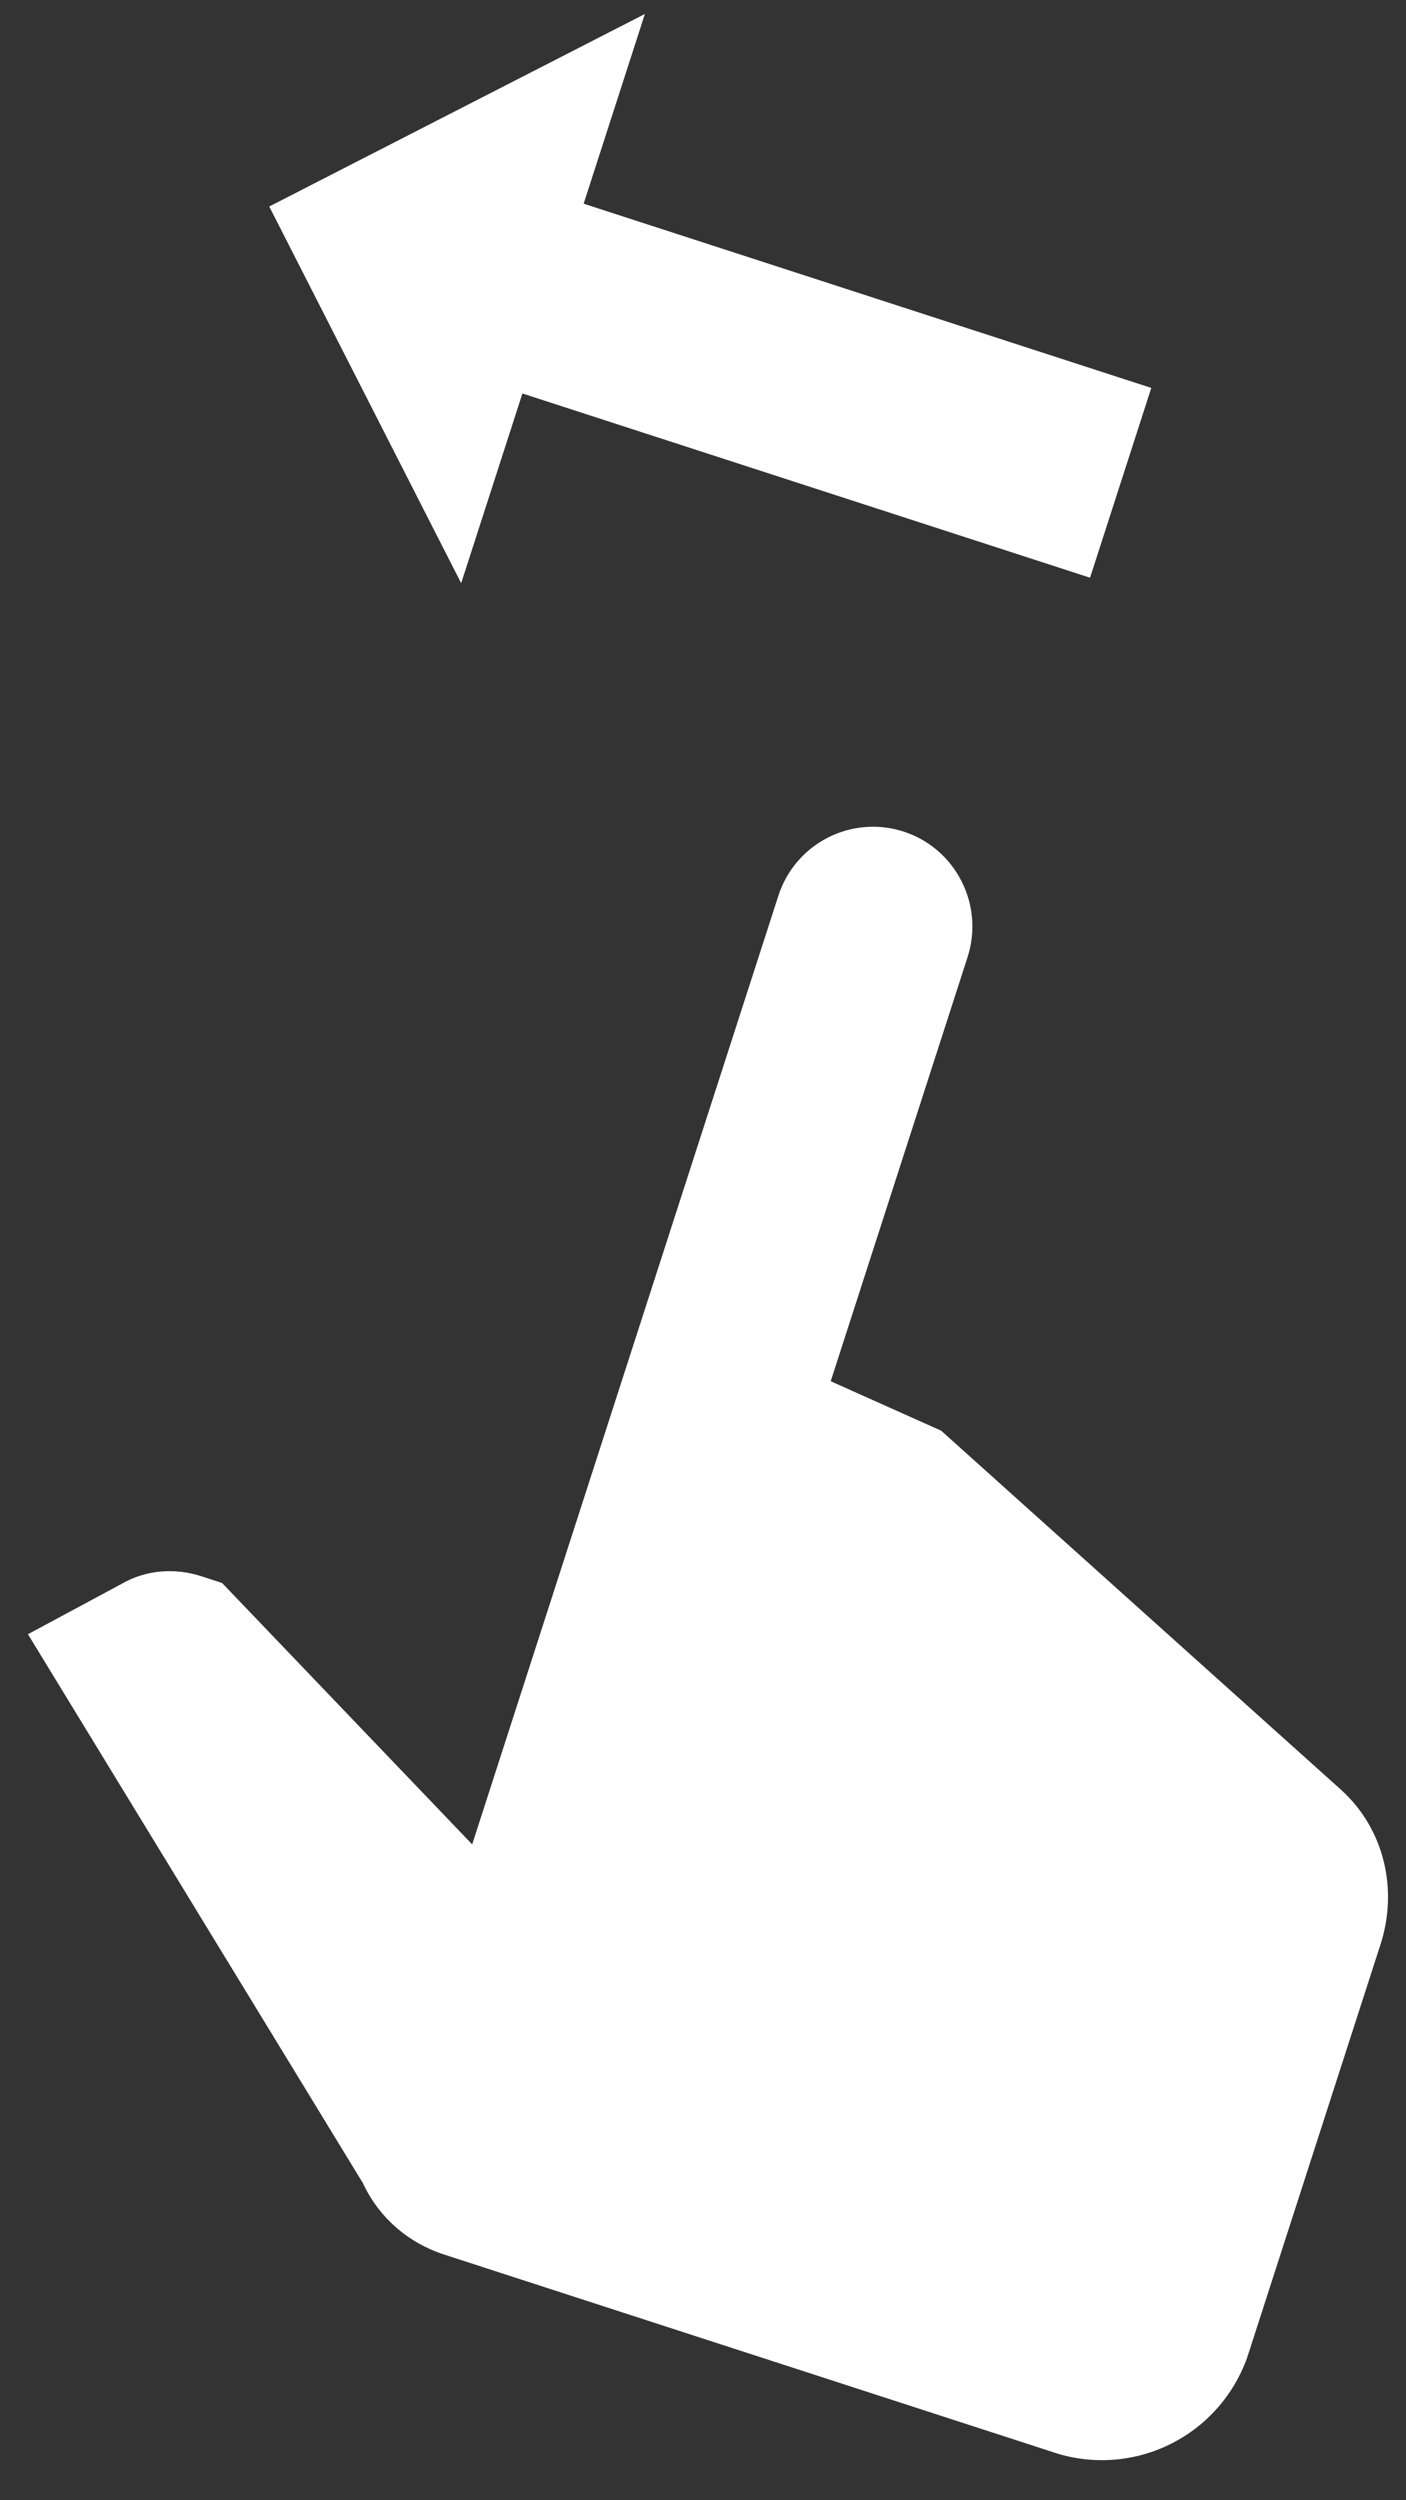<svg width="18" height="32" viewBox="0 0 18 32" fill="none" xmlns="http://www.w3.org/2000/svg">
<rect x="0" y="0" width="18" height="32" fill="#333333" stroke="none"/>
<path d="M9.965 11.464C10.069 11.142 10.296 10.875 10.597 10.721C10.897 10.567 11.247 10.539 11.568 10.643C11.889 10.747 12.156 10.975 12.309 11.277C12.463 11.578 12.491 11.928 12.387 12.25L10.635 17.678L12.049 18.311L17.174 22.912C17.721 23.411 17.901 24.18 17.674 24.885L15.965 30.179C15.607 31.163 14.565 31.696 13.56 31.41L5.688 28.856C5.228 28.707 4.851 28.383 4.646 27.941L0.358 20.916L1.556 20.272C1.868 20.091 2.238 20.064 2.578 20.174L2.844 20.261L6.045 23.606L9.965 11.464ZM3.447 2.643L5.904 7.464L6.688 5.036L13.955 7.394L14.739 4.965L7.472 2.607L8.256 0.179L3.447 2.643Z" fill="white"/>
</svg>

